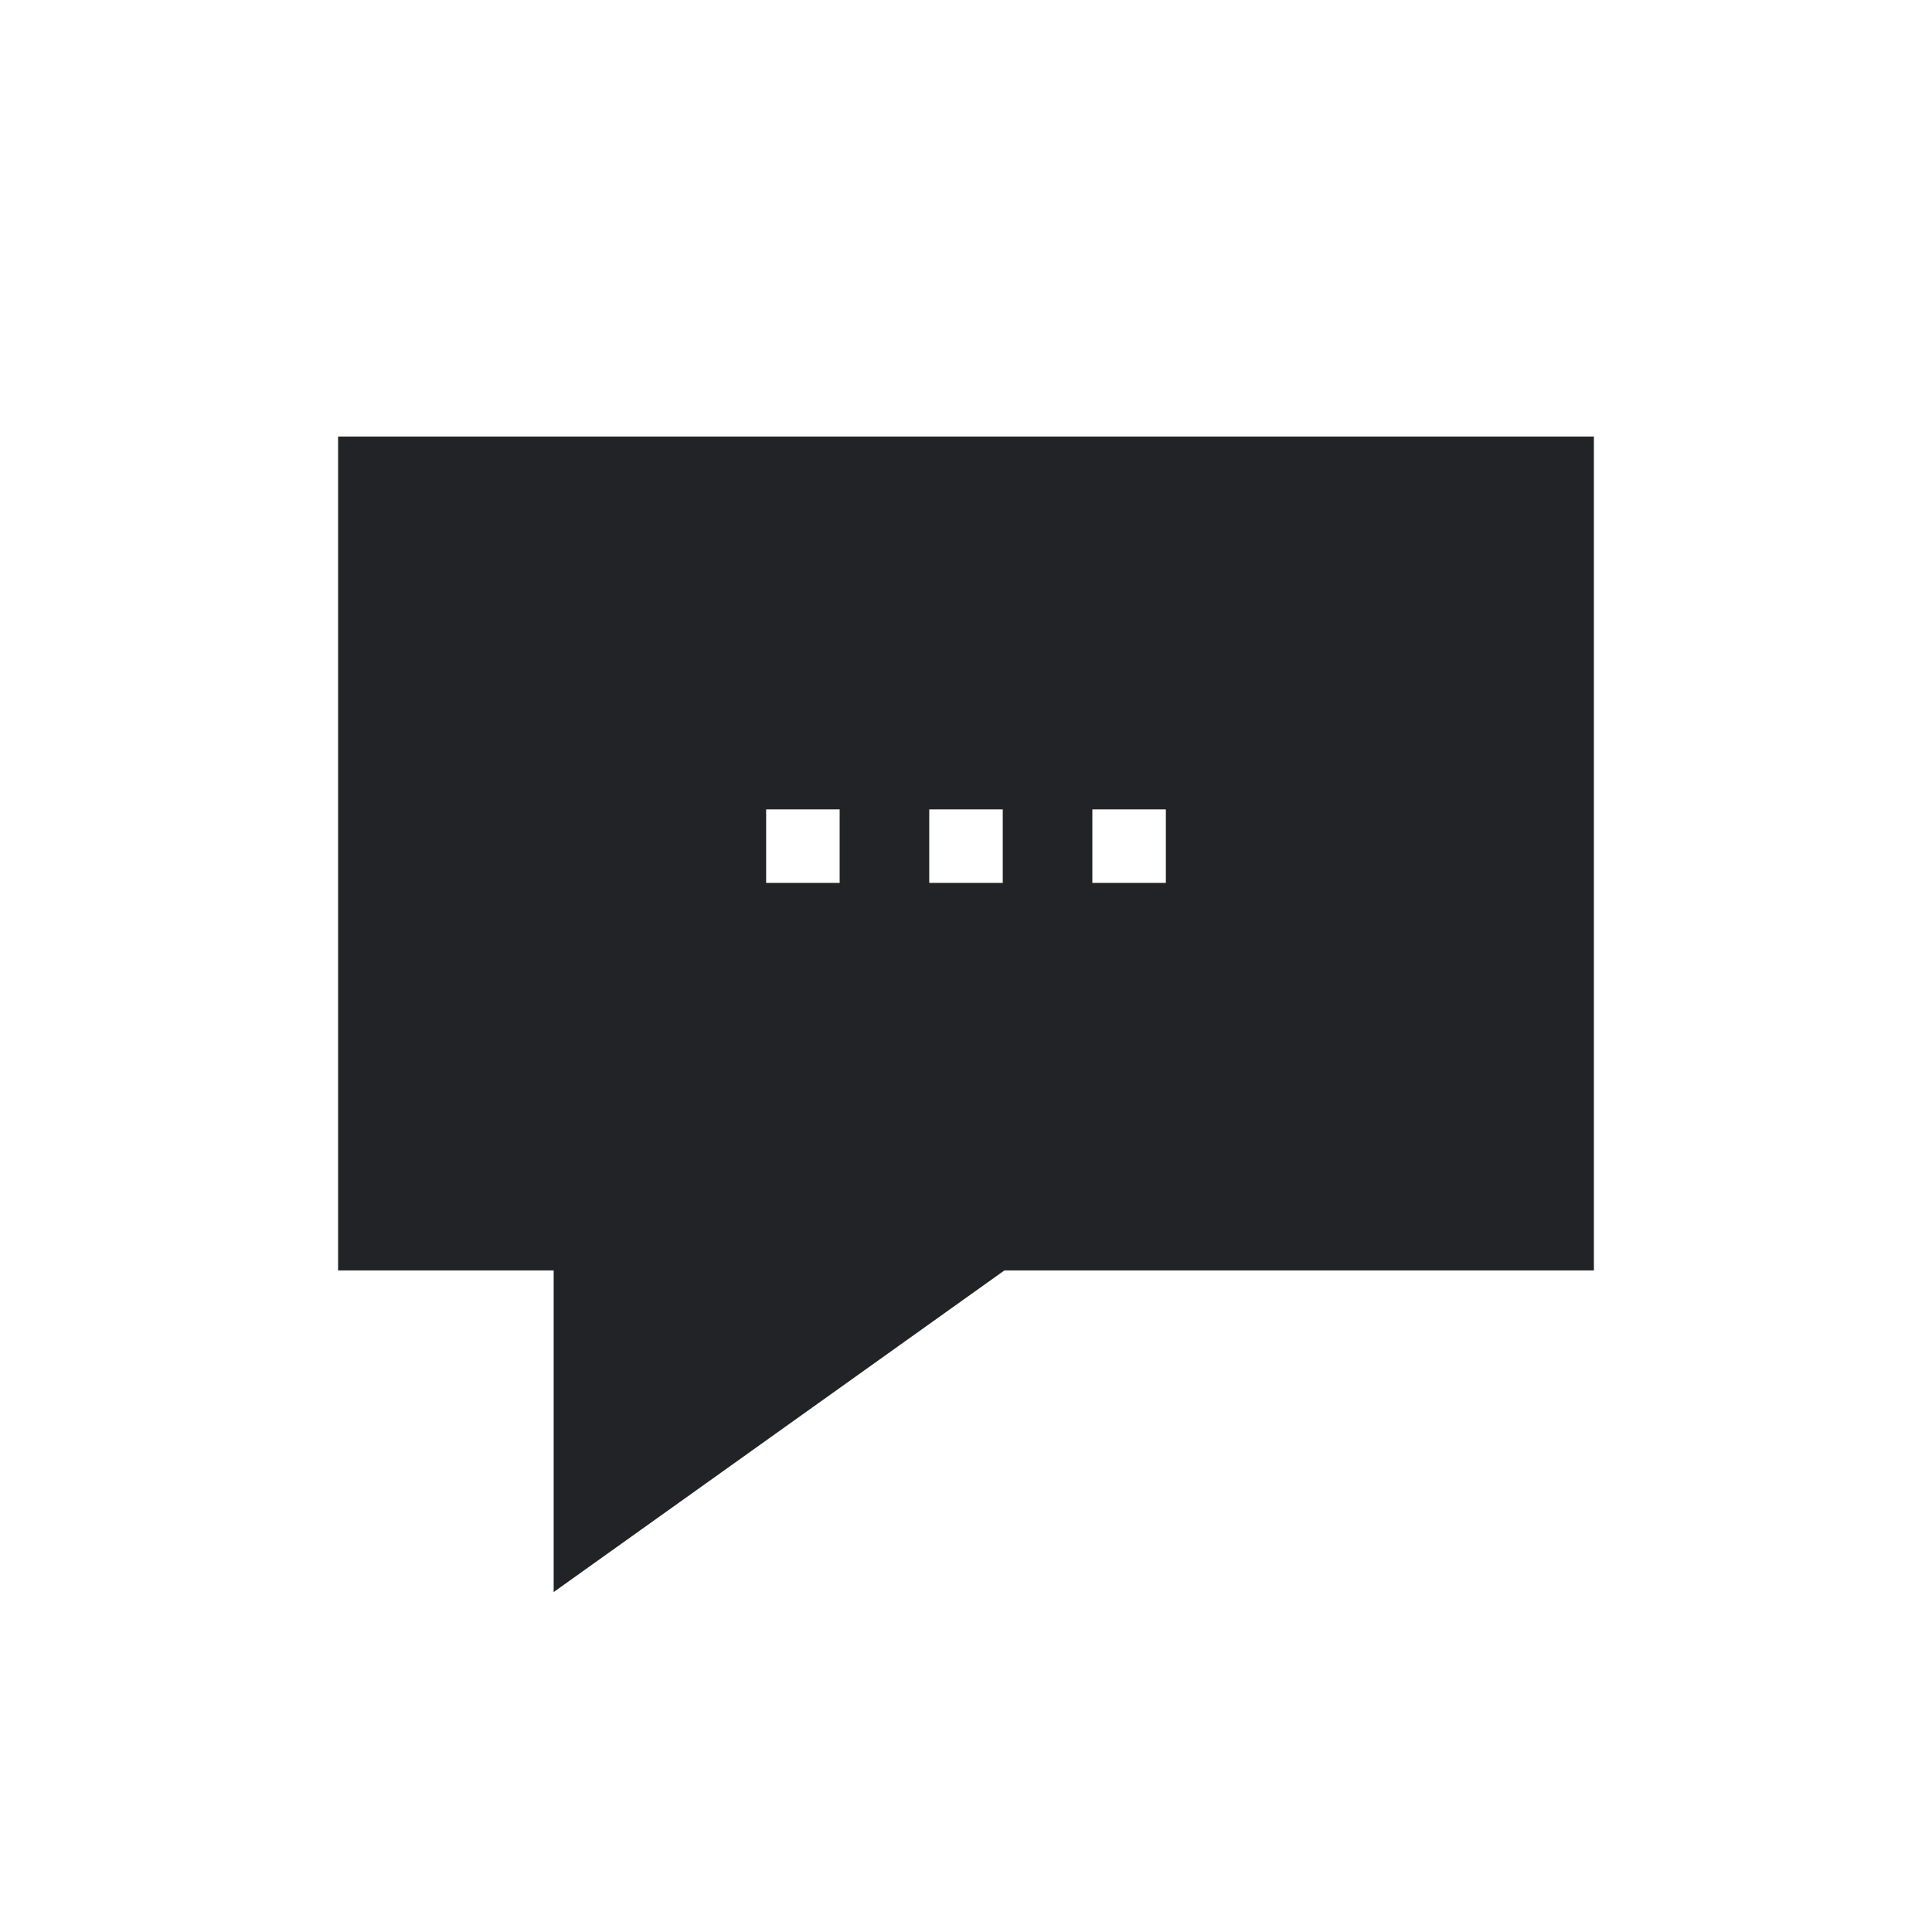 <svg width="40" height="40" viewBox="0 0 40 40" fill="none" xmlns="http://www.w3.org/2000/svg">
<rect x="0" y="0" width="40" height="40" fill="#808080" stroke="none"/>
<rect x="1" y="1" width="38" height="38" fill="white" stroke="white" stroke-width="2"/>
<path d="M7 9.038V26.303H11.463V32.962L20.795 26.303H33V9.038H7ZM17.384 18.279H15.862V16.757H17.384V18.279ZM20.761 18.279H19.239V16.757H20.761V18.279ZM24.138 18.279H22.616V16.757H24.138V18.279Z" fill="#222326"/>
</svg>
